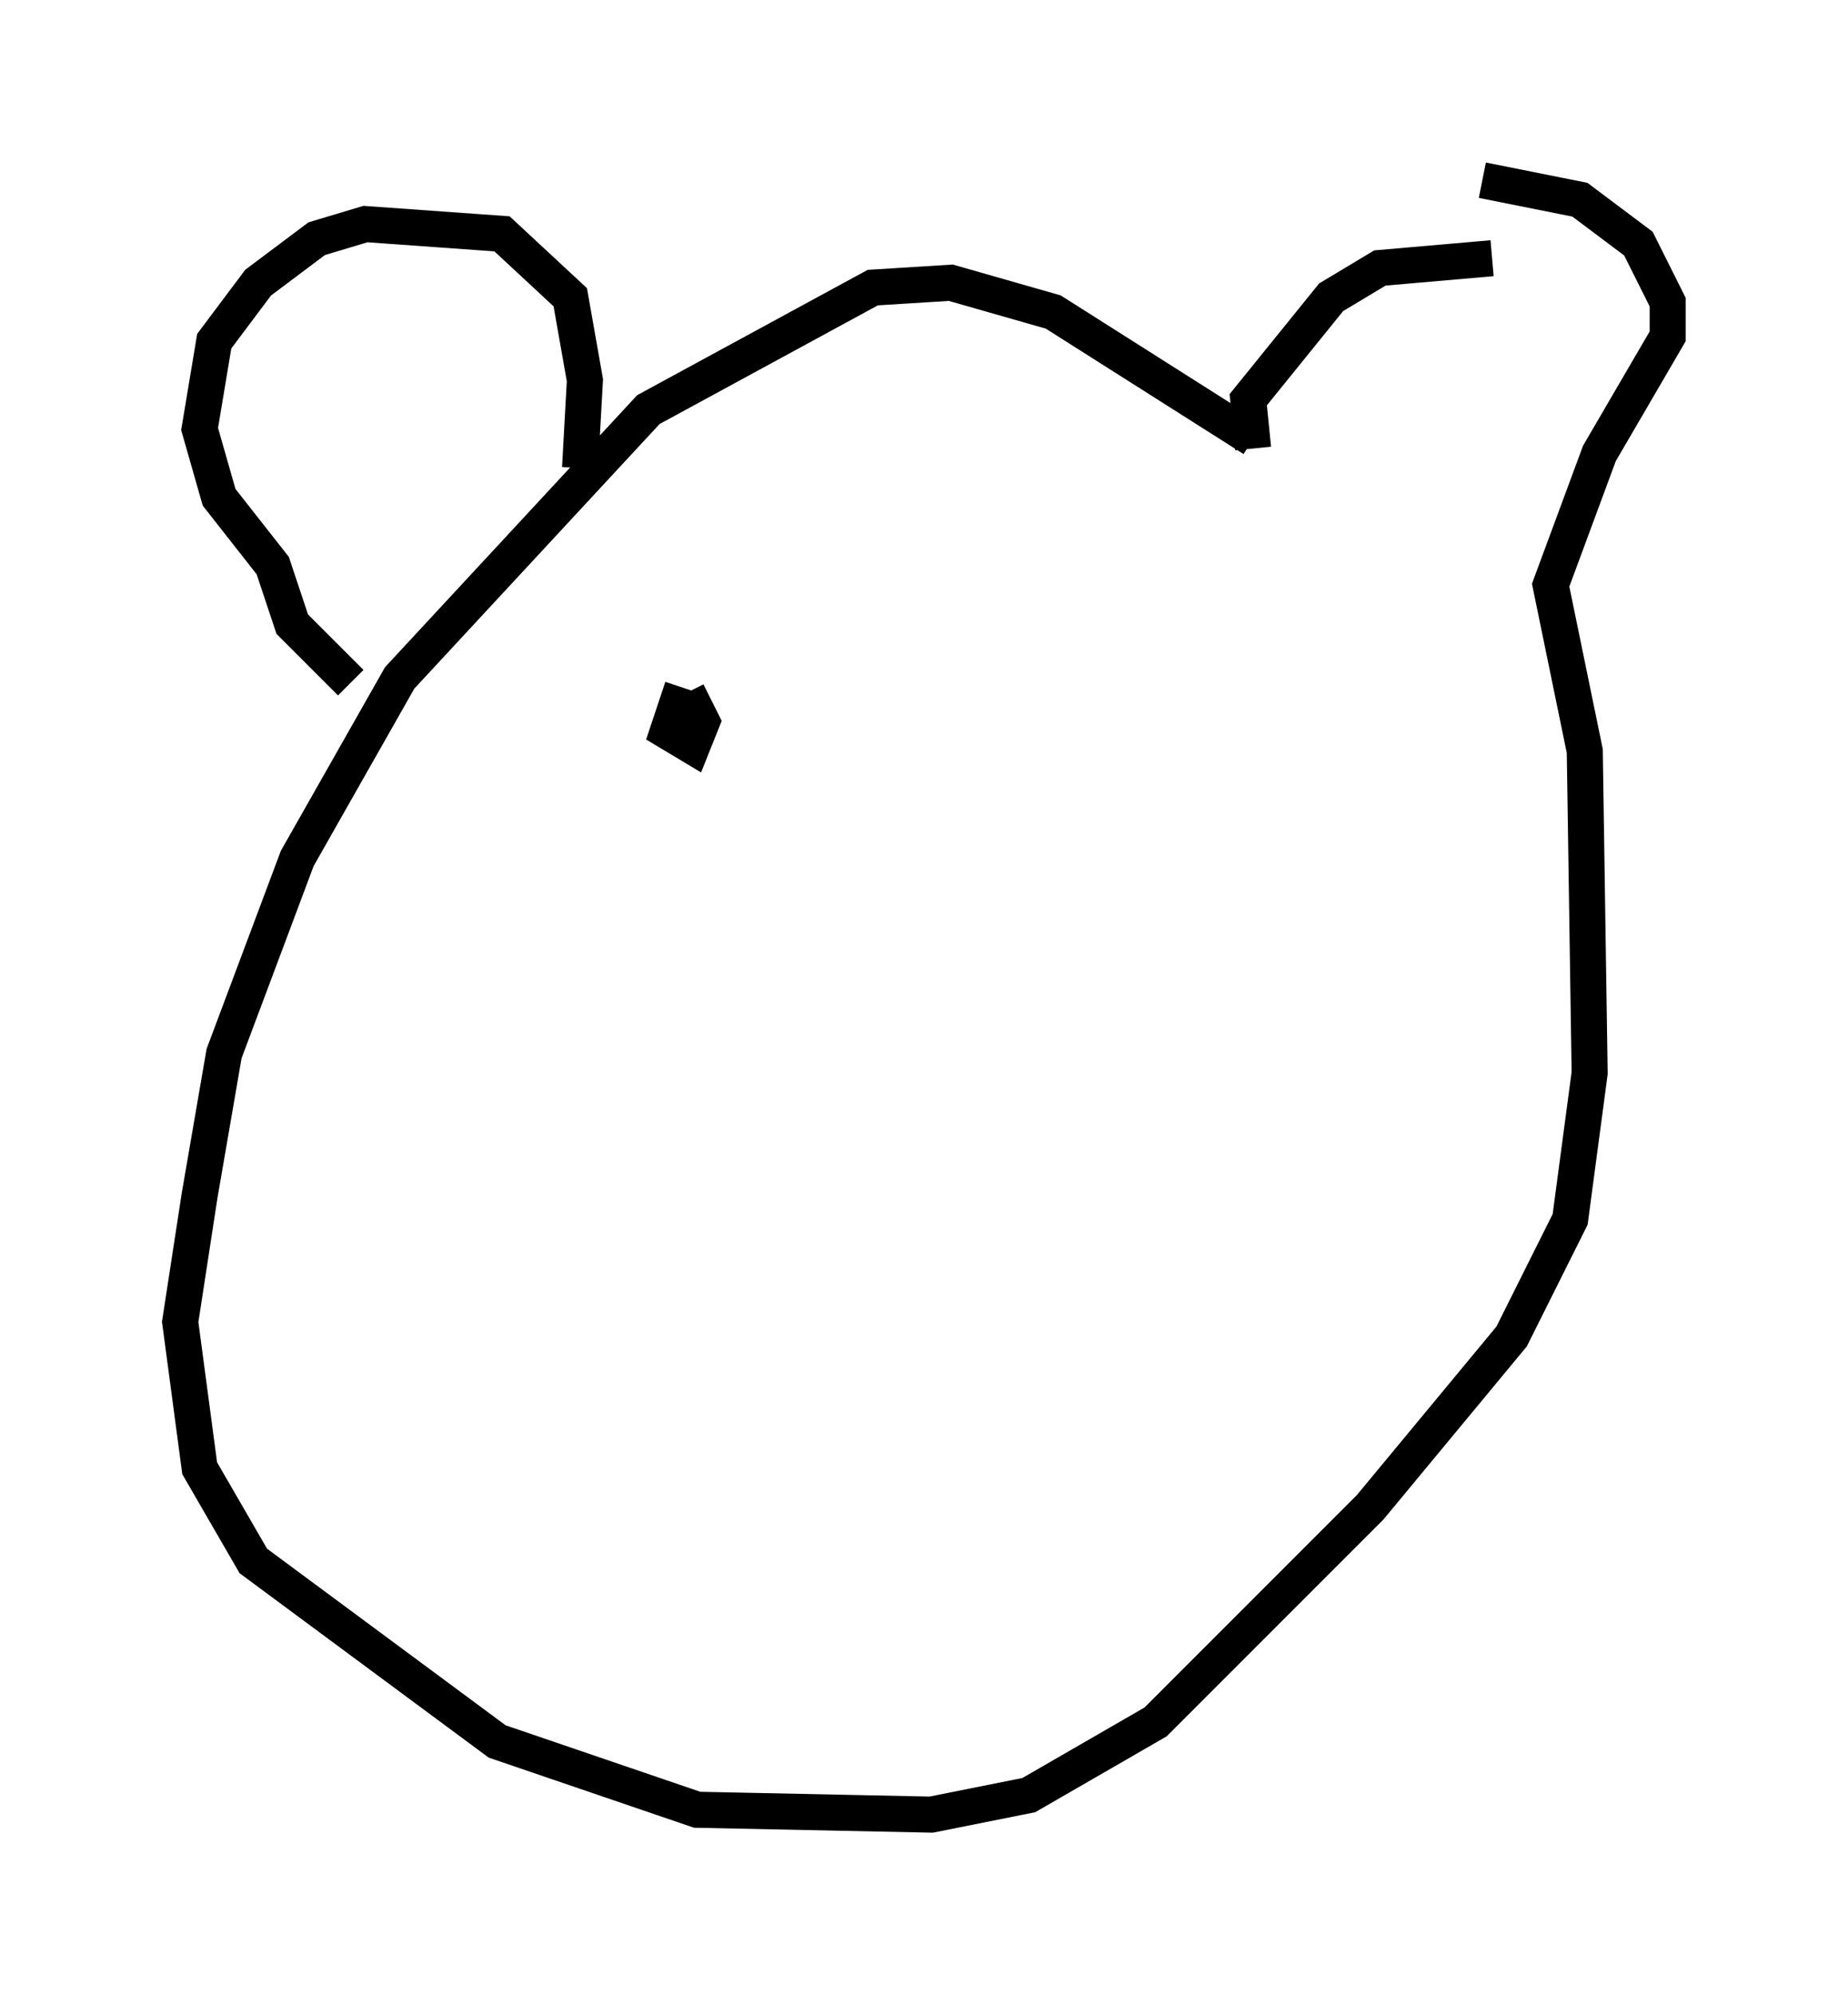 <?xml version="1.0" encoding="utf-8" ?>
<svg baseProfile="full" height="55.331" version="1.1" width="51.272" xmlns="http://www.w3.org/2000/svg" xmlns:ev="http://www.w3.org/2001/xml-events" xmlns:xlink="http://www.w3.org/1999/xlink"><defs /><rect fill="white" height="55.331" width="51.272" x="0" y="0" /><path d="M36.123, 12.578 m-1.353, -0.406 l-5.548, -3.518 -2.842, -0.812 l-2.165, 0.135 -6.225, 3.383 l-6.901, 7.442 -2.842, 5.007 l-2.03, 5.413 -0.677, 3.924 l-0.541, 3.518 0.541, 4.059 l1.488, 2.571 6.766, 5.007 l5.548, 1.894 6.495, 0.135 l2.706, -0.541 3.518, -2.03 l5.954, -5.954 3.924, -4.736 l1.624, -3.248 0.541, -4.059 l-0.135, -8.931 -0.947, -4.601 l1.353, -3.654 1.894, -3.248 l0.0, -0.947 -0.812, -1.624 l-1.624, -1.218 -2.706, -0.541 m-6.36, 7.442 l-0.135, -1.353 2.3, -2.842 l1.353, -0.812 3.112, -0.271 m-25.304, 5.819 l0.135, -2.436 -0.406, -2.3 l-1.894, -1.759 -3.789, -0.271 l-1.353, 0.406 -1.624, 1.218 l-1.218, 1.624 -0.406, 2.436 l0.541, 1.894 1.488, 1.894 l0.541, 1.624 1.624, 1.624 m9.202, 0.135 l-0.406, 1.218 0.677, 0.406 l0.271, -0.677 -0.406, -0.812 m12.043, 0.812 " fill="none" stroke="black" stroke-width="1" /></svg>